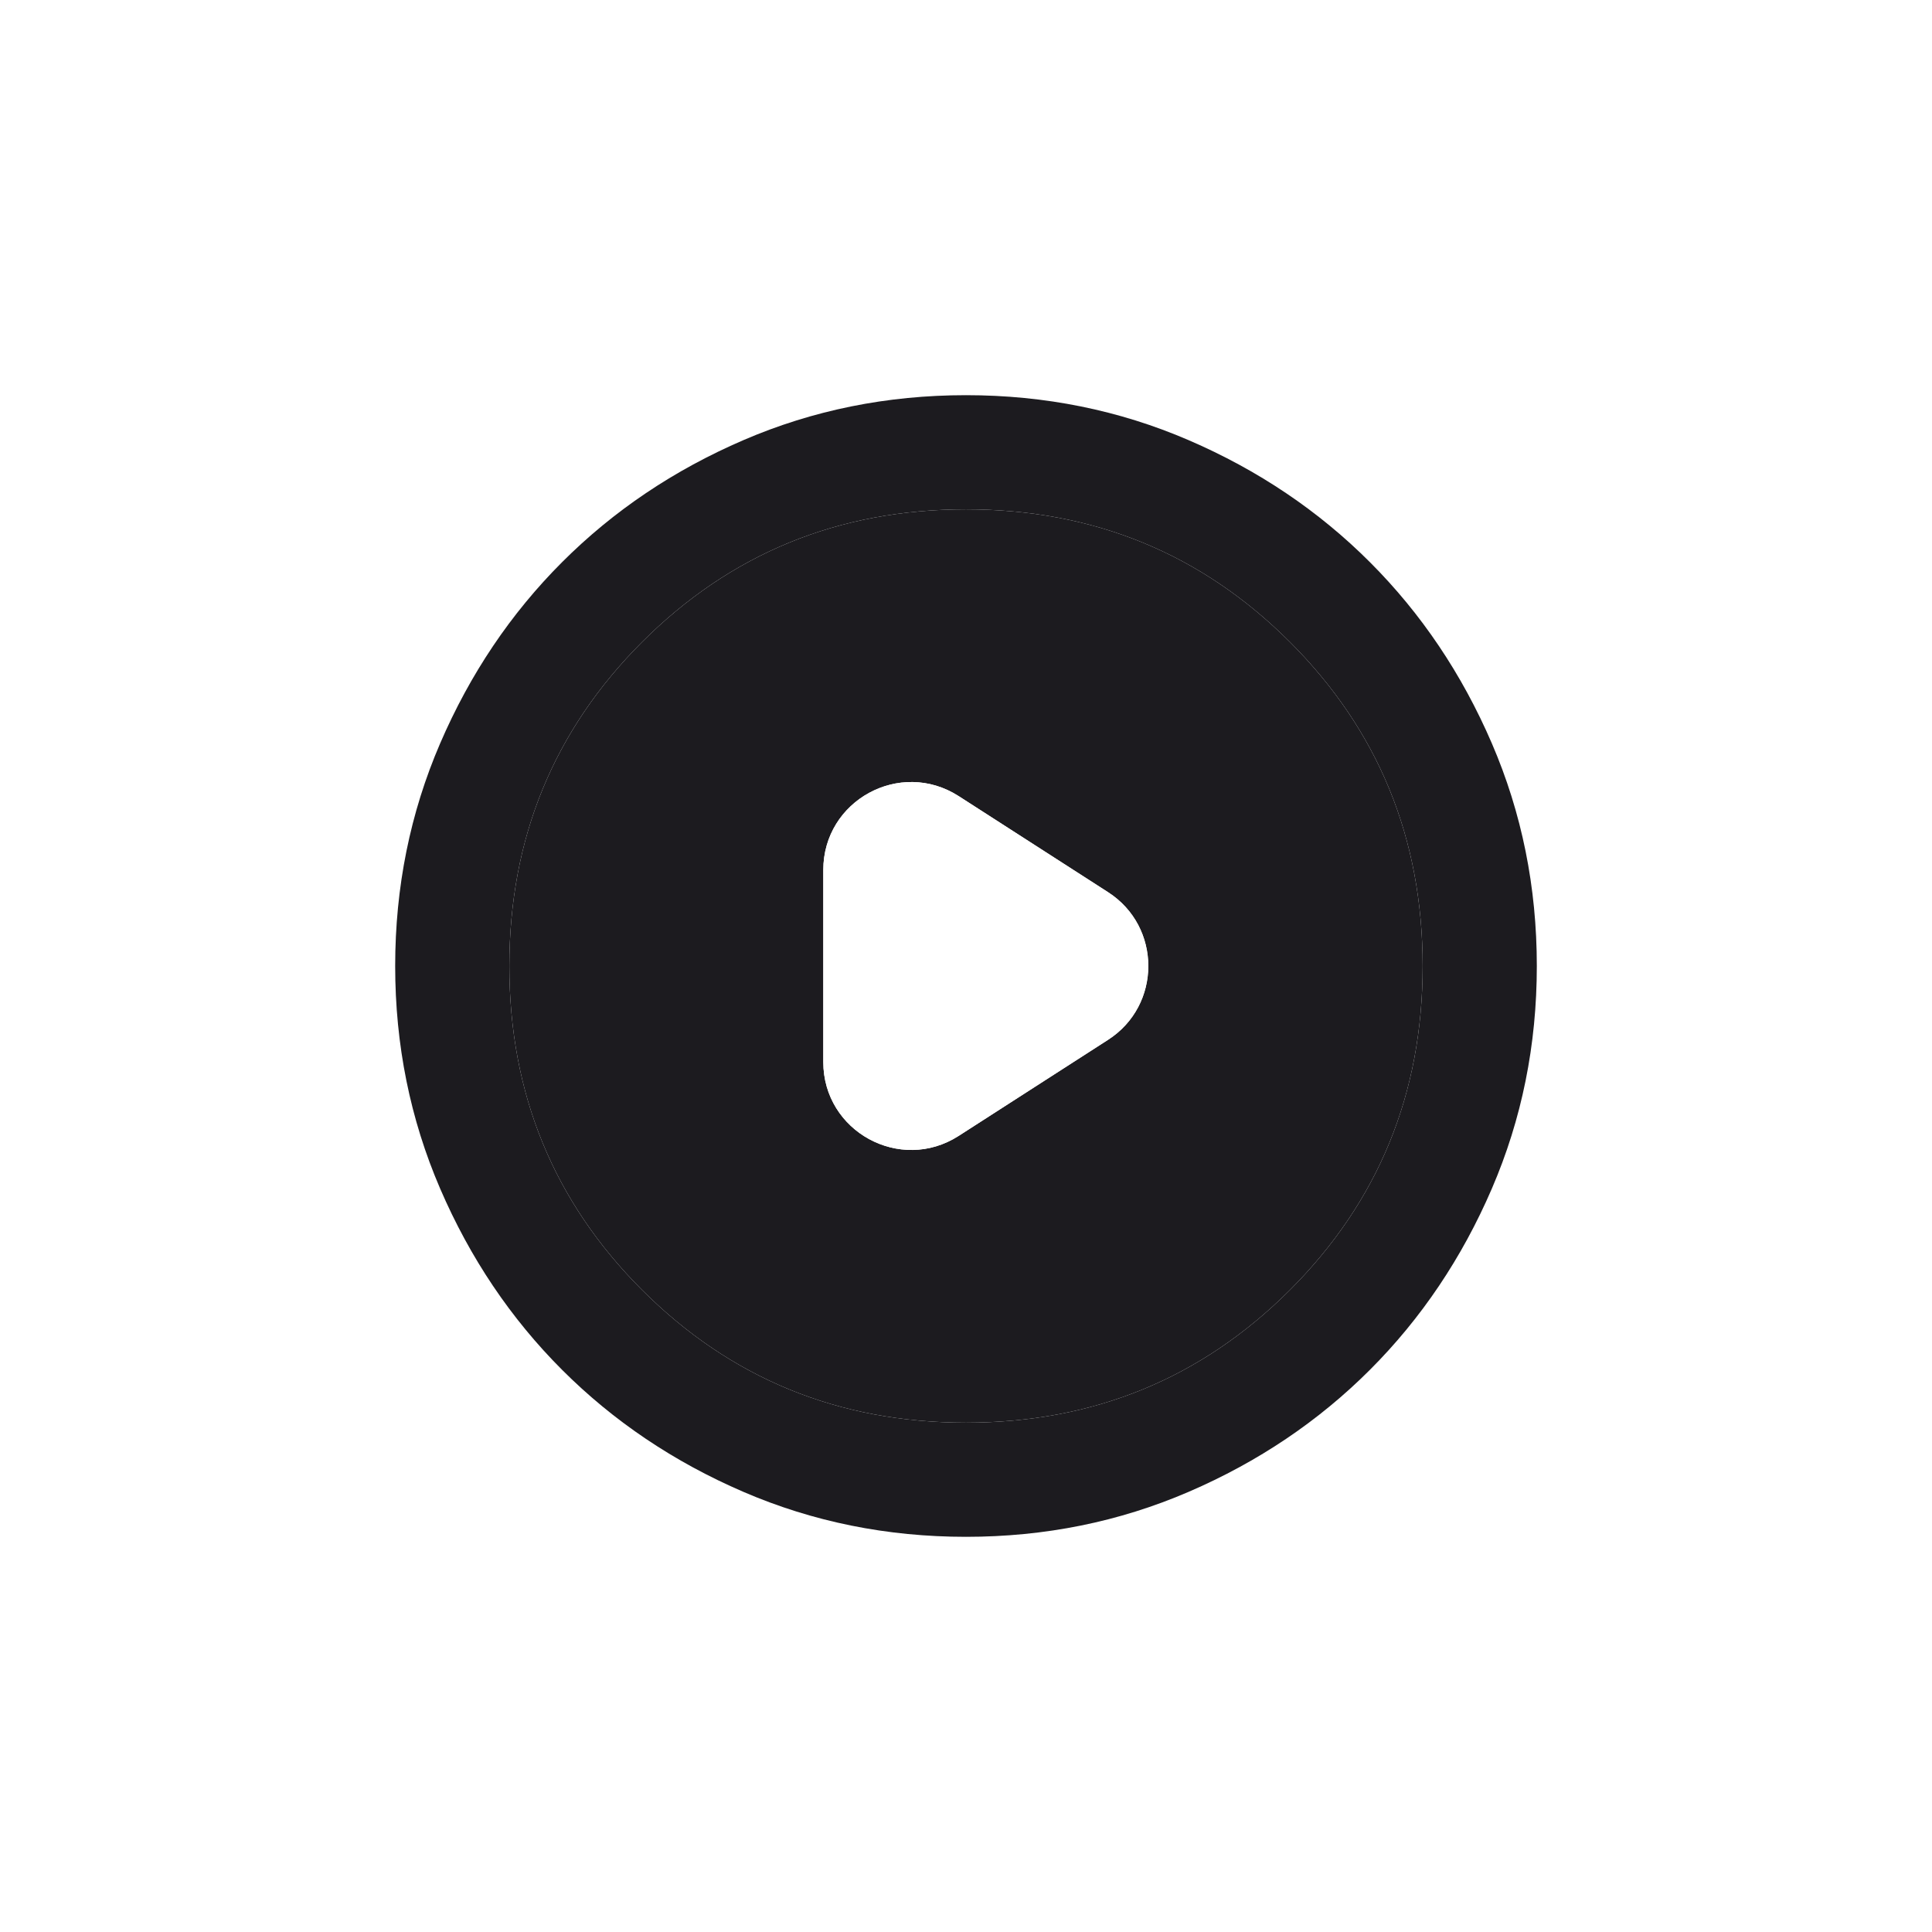 <svg width="22" height="22" viewBox="0 0 22 22" fill="none" xmlns="http://www.w3.org/2000/svg">
<g filter="url(#filter0_d_3037_1255)">
<path fill-rule="evenodd" clip-rule="evenodd" d="M11 12.2C12.452 12.2 13.681 11.696 14.689 10.689C15.696 9.681 16.2 8.452 16.2 7C16.2 5.548 15.696 4.319 14.689 3.311C13.681 2.304 12.452 1.8 11 1.8C9.548 1.8 8.319 2.304 7.311 3.311C6.304 4.319 5.8 5.548 5.8 7C5.8 8.452 6.304 9.681 7.311 10.689C8.319 11.696 9.548 12.2 11 12.2ZM12.617 6.159C13.229 6.552 13.229 7.448 12.617 7.841L10.916 8.935C10.25 9.362 9.375 8.884 9.375 8.093V5.907C9.375 5.115 10.25 4.638 10.916 5.065L12.617 6.159Z" fill="#1C1B1F"/>
<path fill-rule="evenodd" clip-rule="evenodd" d="M8.465 12.988C9.256 13.329 10.101 13.5 11 13.5C11.899 13.5 12.744 13.329 13.535 12.988C14.326 12.647 15.014 12.184 15.599 11.599C16.184 11.014 16.647 10.326 16.988 9.535C17.329 8.744 17.5 7.899 17.5 7C17.5 6.101 17.329 5.256 16.988 4.465C16.647 3.674 16.184 2.986 15.599 2.401C15.014 1.816 14.326 1.353 13.535 1.012C12.744 0.671 11.899 0.5 11 0.5C10.101 0.5 9.256 0.671 8.465 1.012C7.674 1.353 6.986 1.816 6.401 2.401C5.816 2.986 5.353 3.674 5.012 4.465C4.671 5.256 4.5 6.101 4.5 7C4.5 7.899 4.671 8.744 5.012 9.535C5.353 10.326 5.816 11.014 6.401 11.599C6.986 12.184 7.674 12.647 8.465 12.988ZM14.689 10.689C13.681 11.696 12.452 12.2 11 12.2C9.548 12.2 8.319 11.696 7.311 10.689C6.304 9.681 5.8 8.452 5.8 7C5.8 5.548 6.304 4.319 7.311 3.311C8.319 2.304 9.548 1.8 11 1.8C12.452 1.8 13.681 2.304 14.689 3.311C15.696 4.319 16.2 5.548 16.2 7C16.2 8.452 15.696 9.681 14.689 10.689Z" fill="#1C1B1F"/>
<path d="M9.375 8.093C9.375 8.884 10.25 9.362 10.916 8.935L12.617 7.841C13.229 7.448 13.229 6.552 12.617 6.159L10.916 5.065C10.25 4.638 9.375 5.115 9.375 5.907V8.093Z" fill="white"/>
</g>
<defs>
<filter id="filter0_d_3037_1255" x="0.5" y="0.5" width="21" height="21" filterUnits="userSpaceOnUse" color-interpolation-filters="sRGB">
<feFlood flood-opacity="0" result="BackgroundImageFix"/>
<feColorMatrix in="SourceAlpha" type="matrix" values="0 0 0 0 0 0 0 0 0 0 0 0 0 0 0 0 0 0 127 0" result="hardAlpha"/>
<feOffset dy="4"/>
<feGaussianBlur stdDeviation="2"/>
<feComposite in2="hardAlpha" operator="out"/>
<feColorMatrix type="matrix" values="0 0 0 0 0 0 0 0 0 0 0 0 0 0 0 0 0 0 0.25 0"/>
<feBlend mode="normal" in2="BackgroundImageFix" result="effect1_dropShadow_3037_1255"/>
<feBlend mode="normal" in="SourceGraphic" in2="effect1_dropShadow_3037_1255" result="shape"/>
</filter>
</defs>
</svg>
